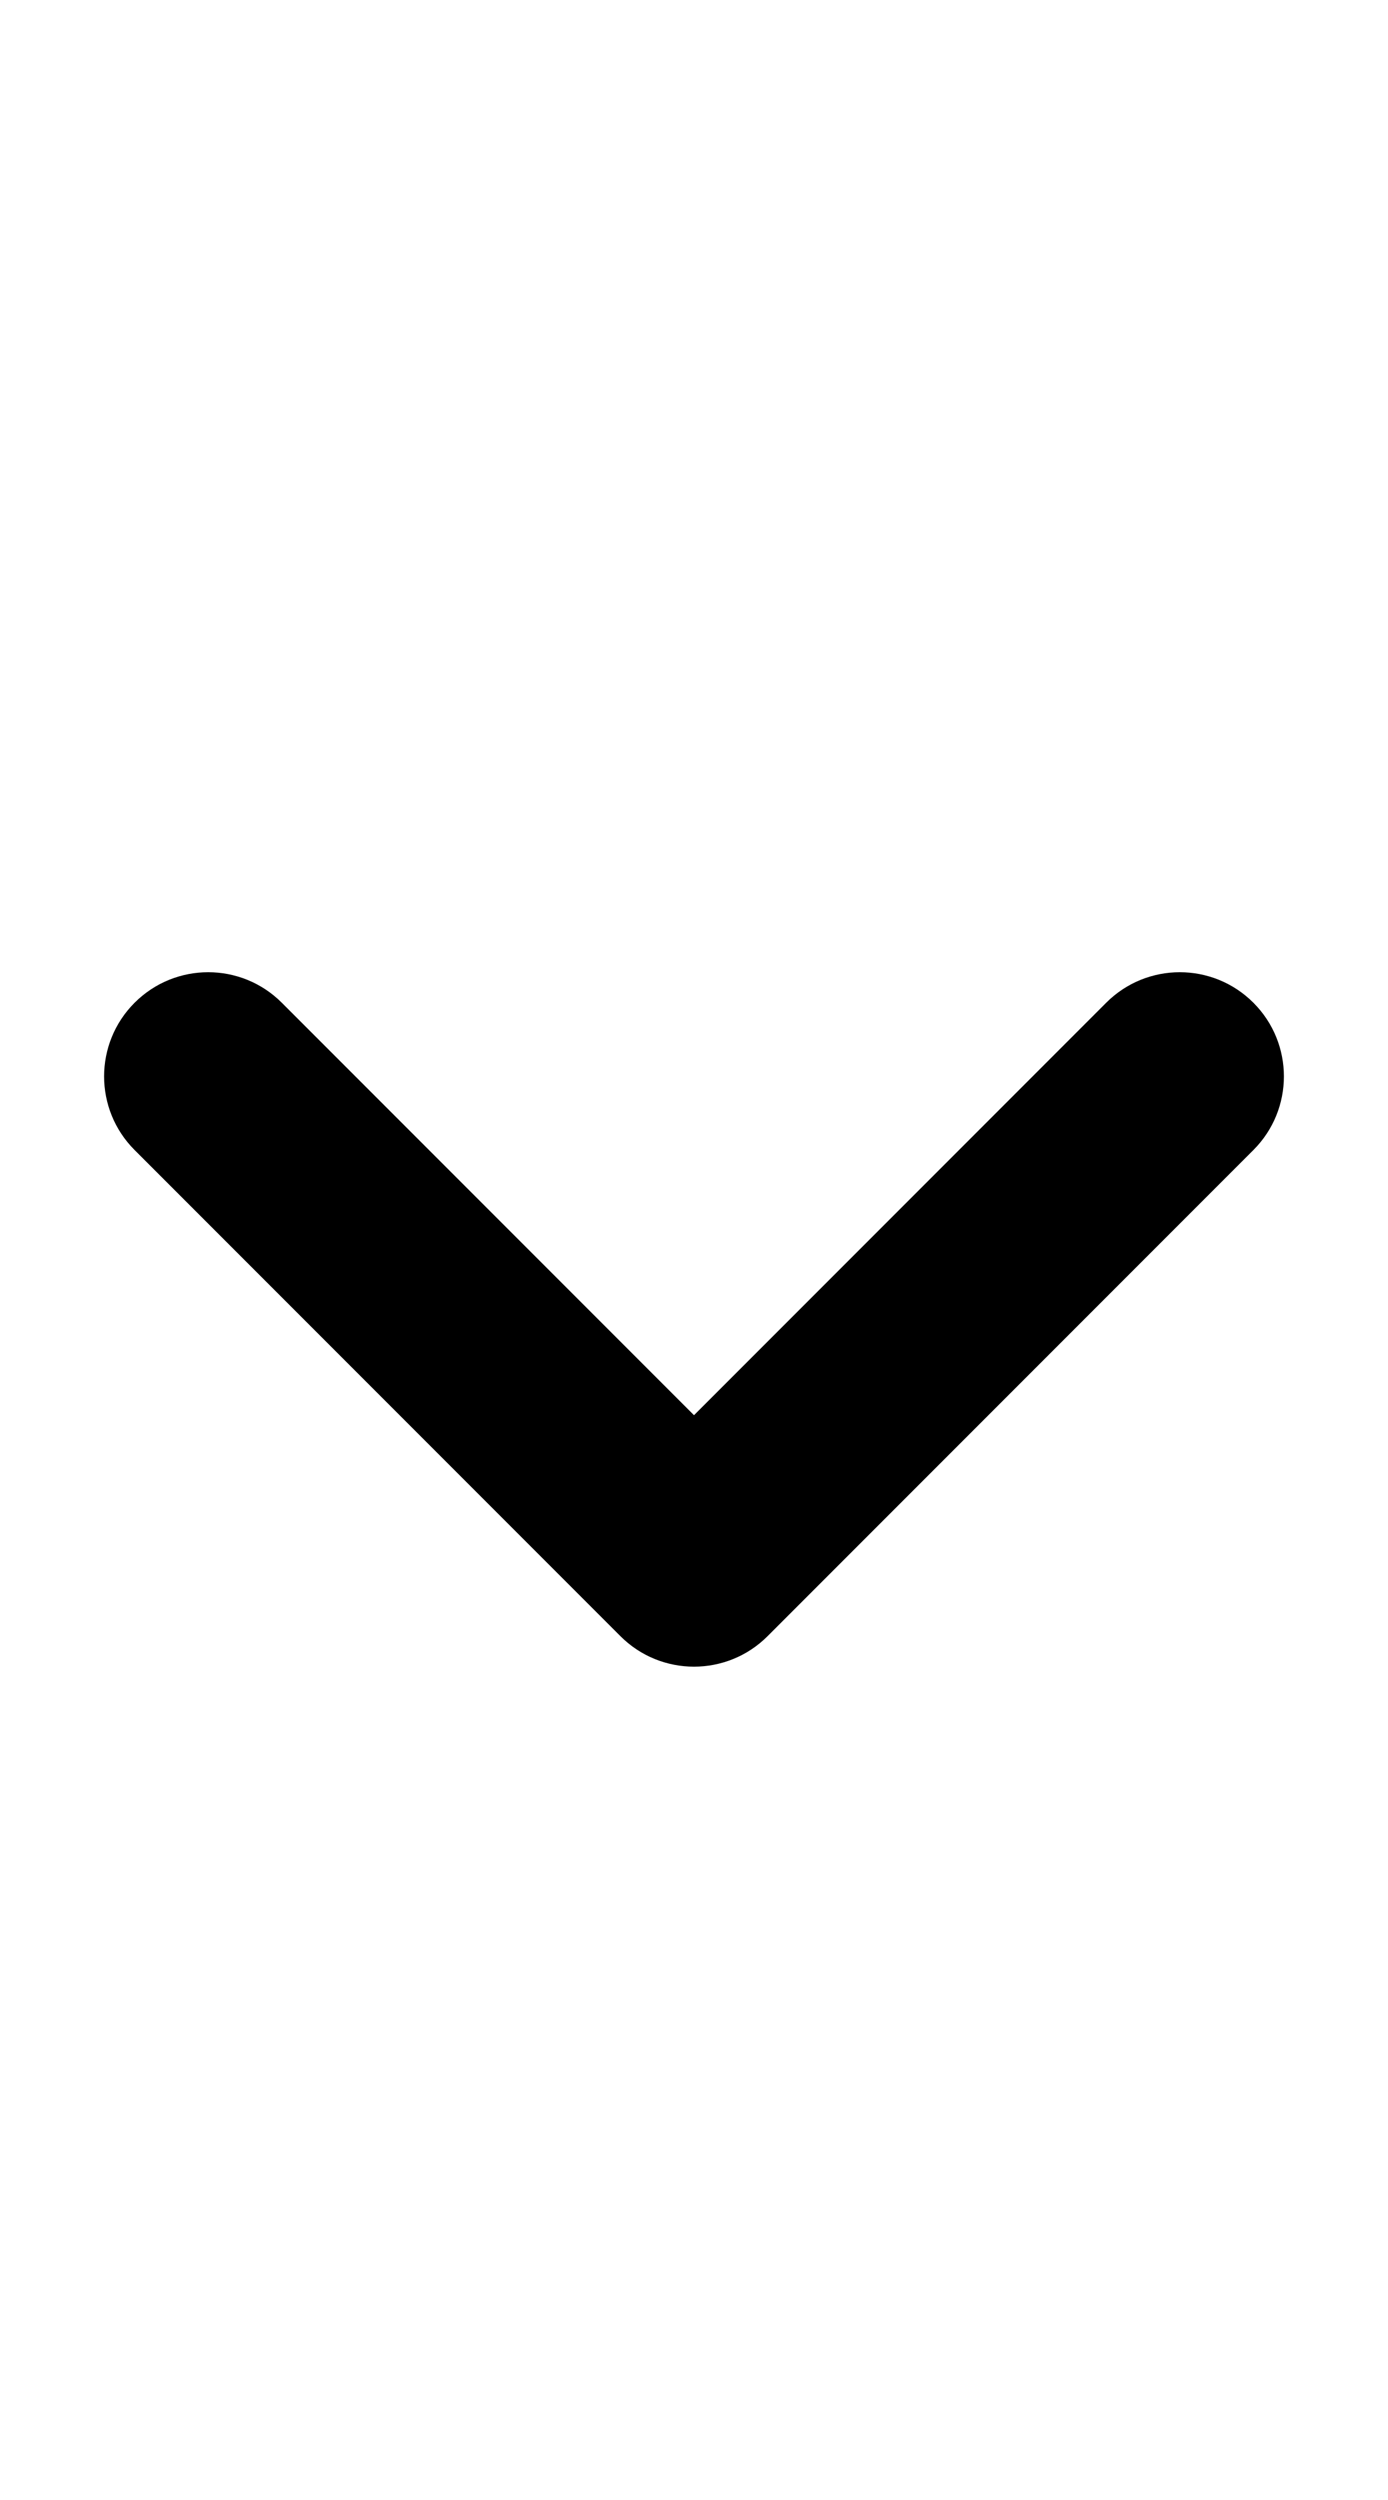 <?xml version="1.0" encoding="utf-8"?>
<svg version="1.1" xmlns="http://www.w3.org/2000/svg" xmlns:xlink="http://www.w3.org/1999/xlink" x="0px" y="0px" width="40" height="72" viewBox="0 0 40 72" enable-background="new 0 0 40 72" xml:space="preserve">
<g id="bounds"><rect opacity="0" width="40" height="72"/></g>
<g id="icon">
<path d="M20,40.758L8.121,28.879c-1.171-1.172-3.071-1.172-4.242,0c-1.172,1.171-1.172,3.071,0,4.242l14,14c1.171,1.172,3.071,1.172,4.242,0l14-14C36.707,32.535,37,31.768,37,31c0-0.768-0.293-1.535-0.879-2.121c-1.171-1.172-3.071-1.172-4.242,0L20,40.758z"/>
</g>
</svg>
